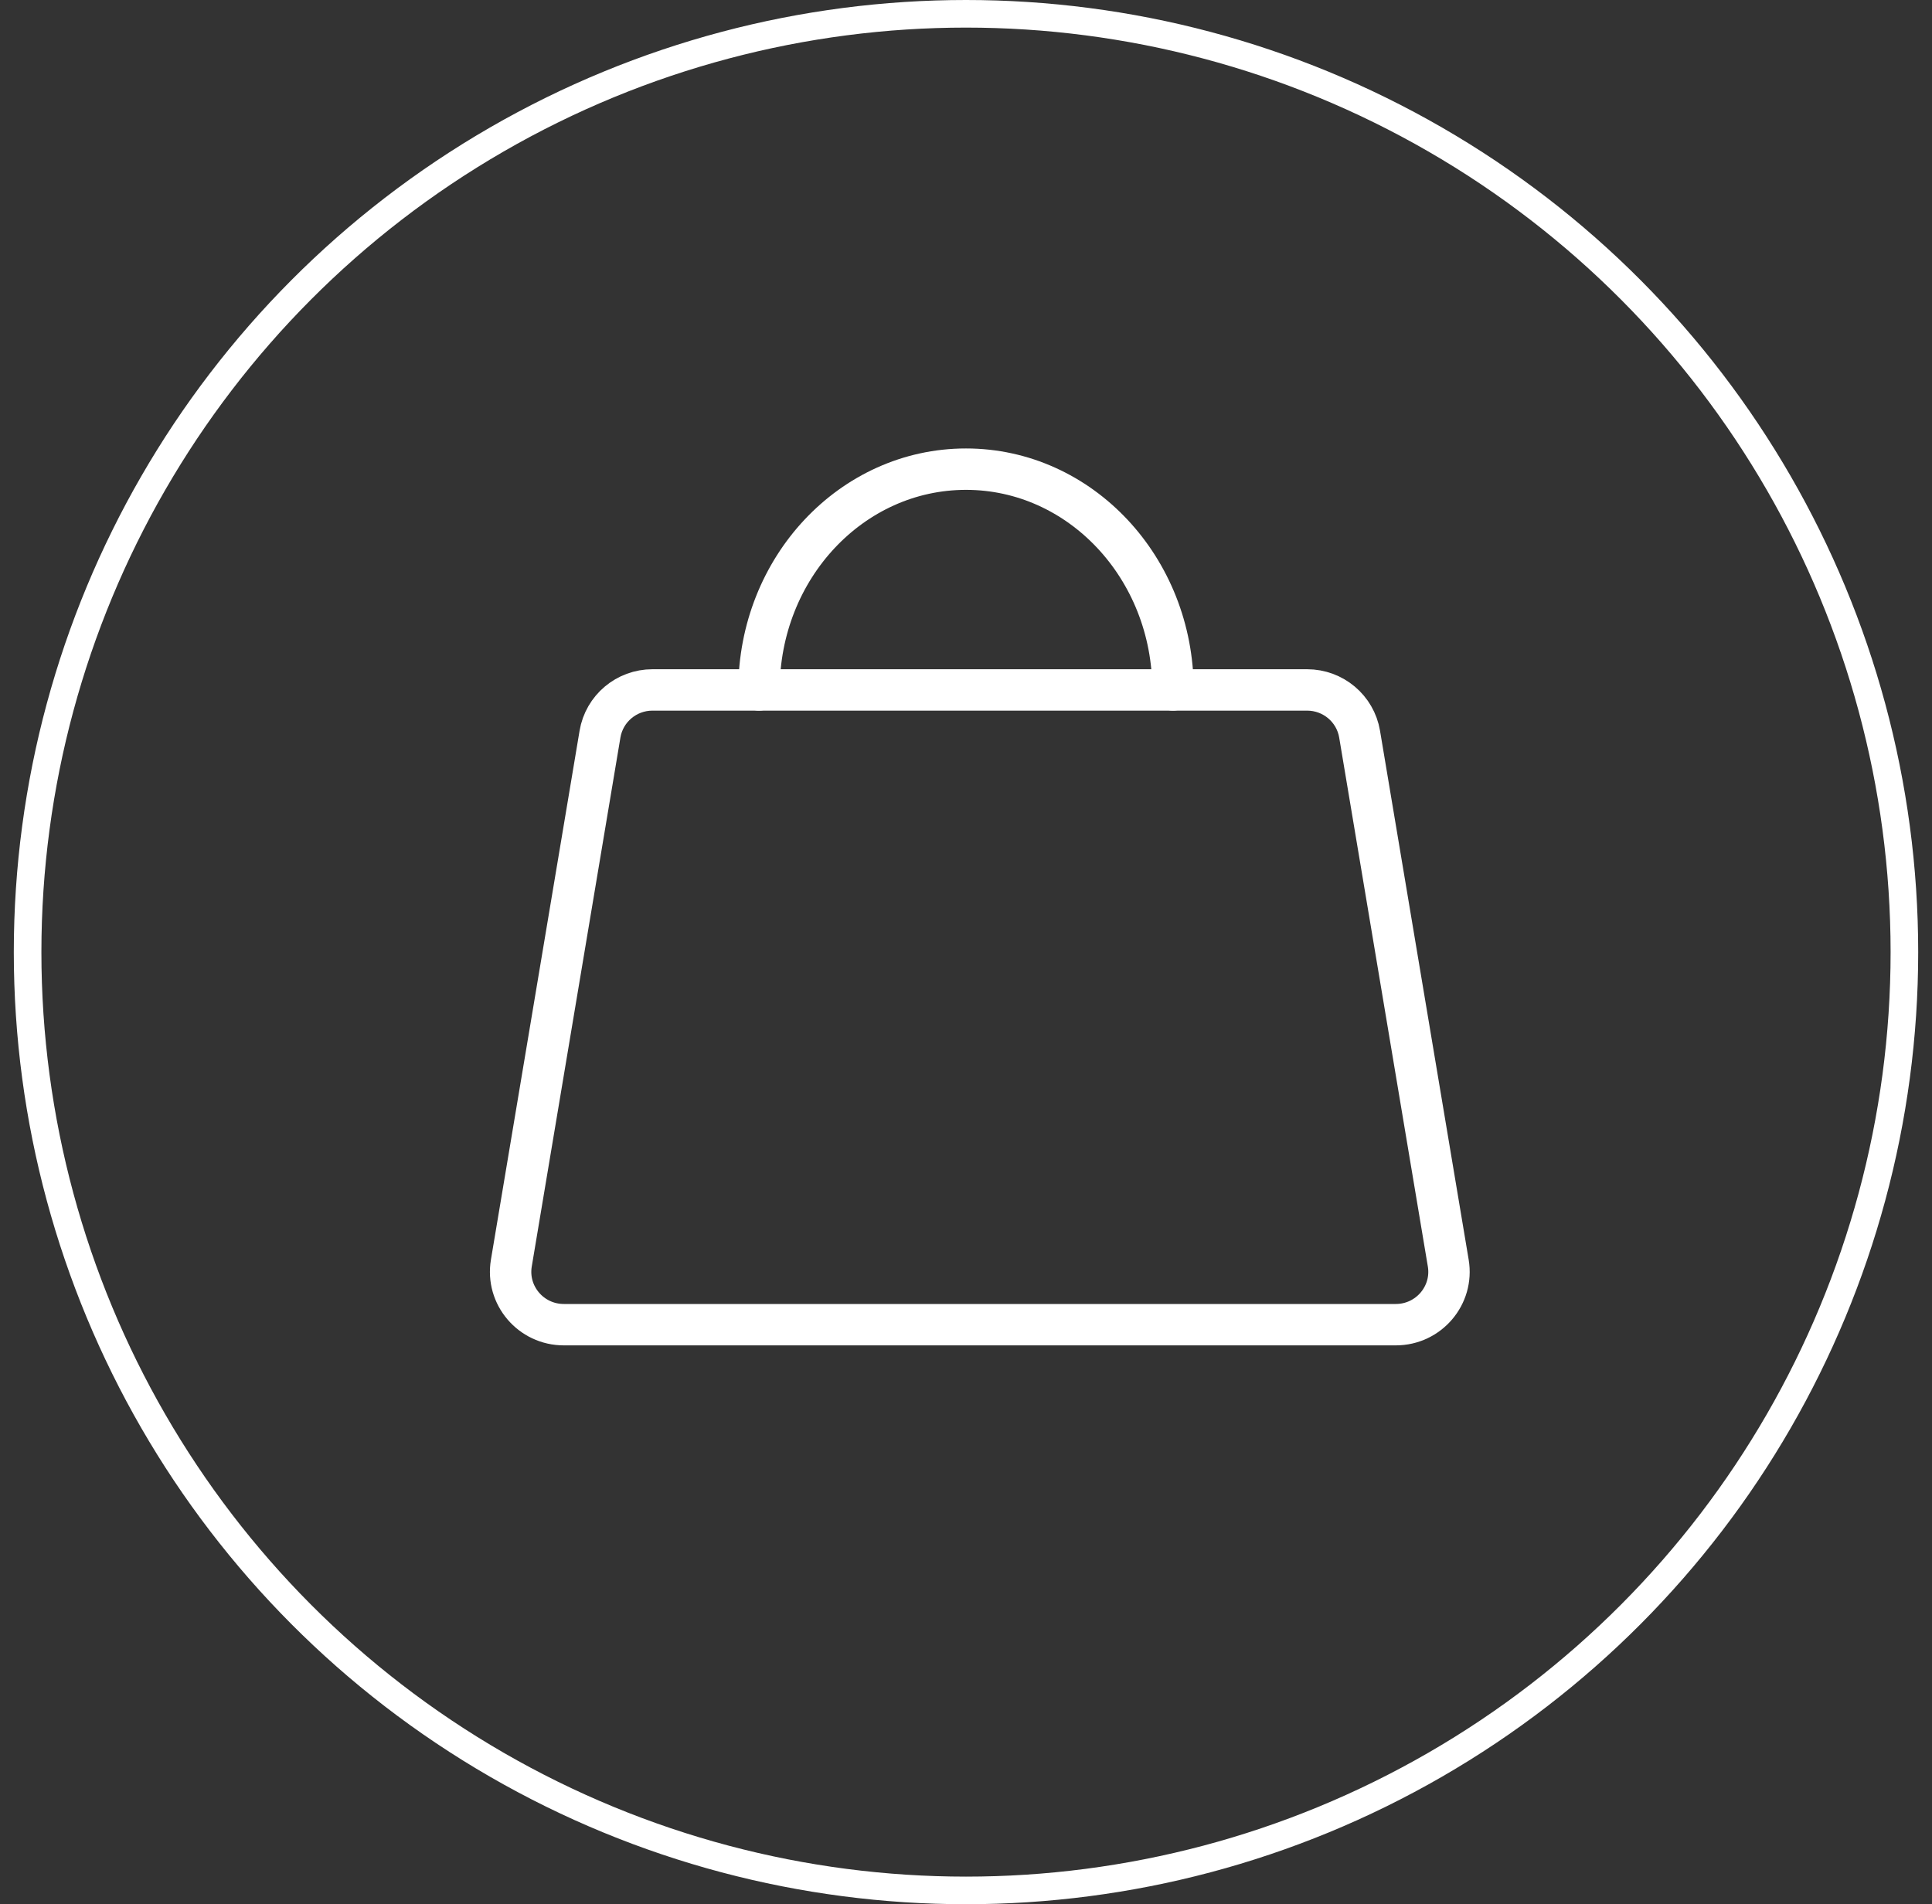 <svg width="70" height="69" viewBox="0 0 70 69" fill="none" xmlns="http://www.w3.org/2000/svg">
<rect x="0" y="0" width="70" height="69" fill="#333333" stroke="none"/>
<circle cx="35" cy="34.5" r="34" stroke="white"/>
<path d="M47.359 25H23.64C22.698 25 21.894 25.677 21.739 26.602L18.527 45.768C18.331 46.936 19.237 48 20.428 48H50.572C51.763 48 52.669 46.936 52.473 45.768L49.261 26.602C49.106 25.677 48.302 25 47.359 25Z" stroke="white" stroke-width="1.5" stroke-linecap="round" stroke-linejoin="round"/>
<path d="M27.5 25C27.5 20.582 30.858 17 35 17C39.142 17 42.5 20.582 42.5 25" stroke="white" stroke-width="1.5" stroke-linecap="round" stroke-linejoin="round"/>
</svg>
